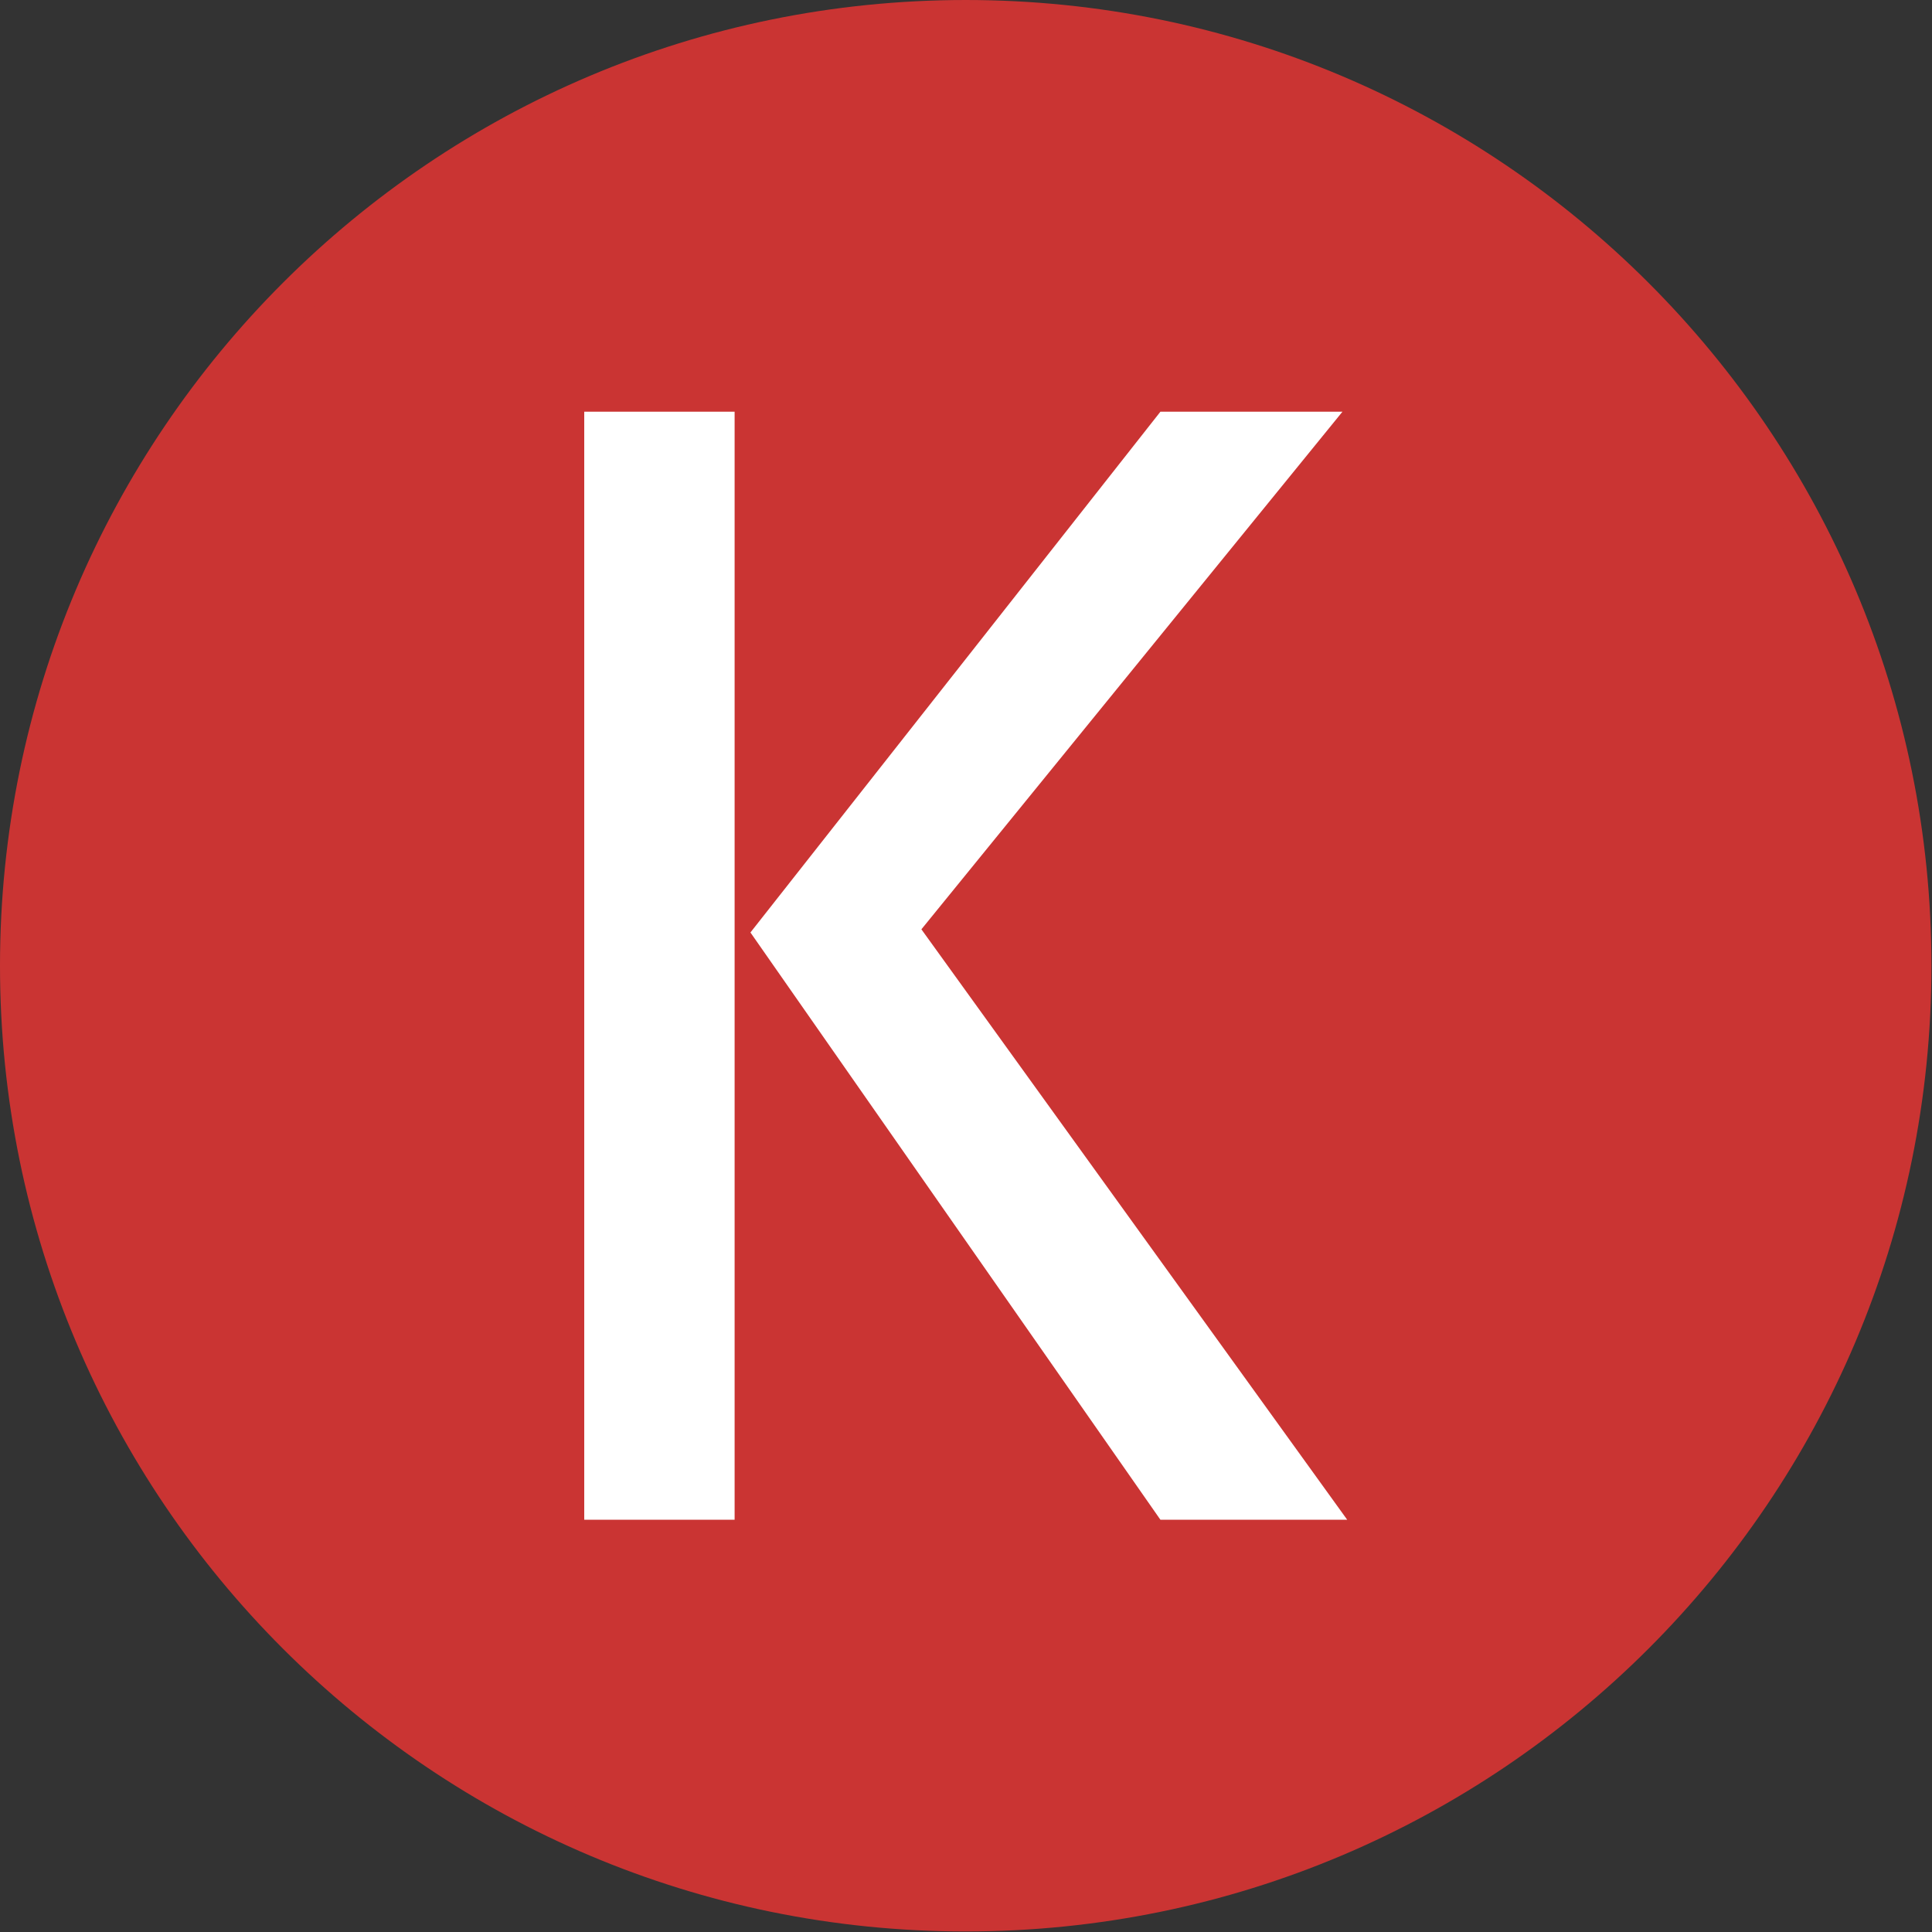 <svg xmlns="http://www.w3.org/2000/svg" version="1.1" xmlns:xlink="http://www.w3.org/1999/xlink" xmlns:svgjs="http://svgjs.dev/svgjs" width="1000" height="1000" viewBox="0 0 1000 1000"><rect x="0" y="0" width="1000" height="1000" fill="#333333" stroke="none"/><g transform="matrix(1,0,0,1,-0.142,-0.142)"><svg viewBox="0 0 334 334" data-background-color="#ffffff" preserveAspectRatio="xMidYMid meet" height="1000" width="1000" xmlns="http://www.w3.org/2000/svg" xmlns:xlink="http://www.w3.org/1999/xlink"><g id="tight-bounds" transform="matrix(1,0,0,1,0.047,0.048)"><svg viewBox="0 0 333.905 333.905" height="333.905" width="333.905"><g><svg></svg></g><g><svg viewBox="0 0 333.905 333.905" height="333.905" width="333.905"><g><path d="M0 166.952c0-92.205 74.747-166.952 166.952-166.952 92.205 0 166.952 74.747 166.953 166.952 0 92.205-74.747 166.952-166.953 166.953-92.205 0-166.952-74.747-166.952-166.953zM166.952 316.63c82.665 0 149.677-67.013 149.678-149.678 0-82.665-67.013-149.677-149.678-149.677-82.665 0-149.677 67.013-149.677 149.677 0 82.665 67.013 149.677 149.677 149.678z" data-fill-palette-color="tertiary" fill="#ca3433" stroke="transparent"></path><ellipse rx="160.274" ry="160.274" cx="166.952" cy="166.952" fill="#ca3433" stroke="transparent" stroke-width="0" fill-opacity="1" data-fill-palette-color="tertiary"></ellipse></g><g transform="matrix(1,0,0,1,101.001,71.173)"><svg viewBox="0 0 131.902 191.558" height="191.558" width="131.902"><g><svg viewBox="0 0 131.902 191.558" height="191.558" width="131.902"><g><svg viewBox="0 0 131.902 191.558" height="191.558" width="131.902"><g><svg viewBox="0 0 131.902 191.558" height="191.558" width="131.902"><g id="textblocktransform"><svg viewBox="0 0 131.902 191.558" height="191.558" width="131.902" id="textblock"><g><svg viewBox="0 0 131.902 191.558" height="191.558" width="131.902"><g transform="matrix(1,0,0,1,0,0)"><svg width="131.902" viewBox="4 -35 24.1 35" height="191.558" data-palette-color="#ffffff"><path d="M28.1 0L22.2 0 9.25-18.55 22.2-35 27.95-35 14.65-18.65 28.1 0ZM8.75 0L4 0 4-35 8.75-35 8.75 0Z" opacity="1" transform="matrix(1,0,0,1,0,0)" fill="#ffffff" class="undefined-text-0" data-fill-palette-color="quaternary" id="text-0"></path></svg></g></svg></g></svg></g></svg></g><g></g></svg></g></svg></g></svg></g></svg></g><defs></defs></svg><rect width="333.905" height="333.905" fill="none" stroke="none" visibility="hidden"></rect></g></svg></g></svg>